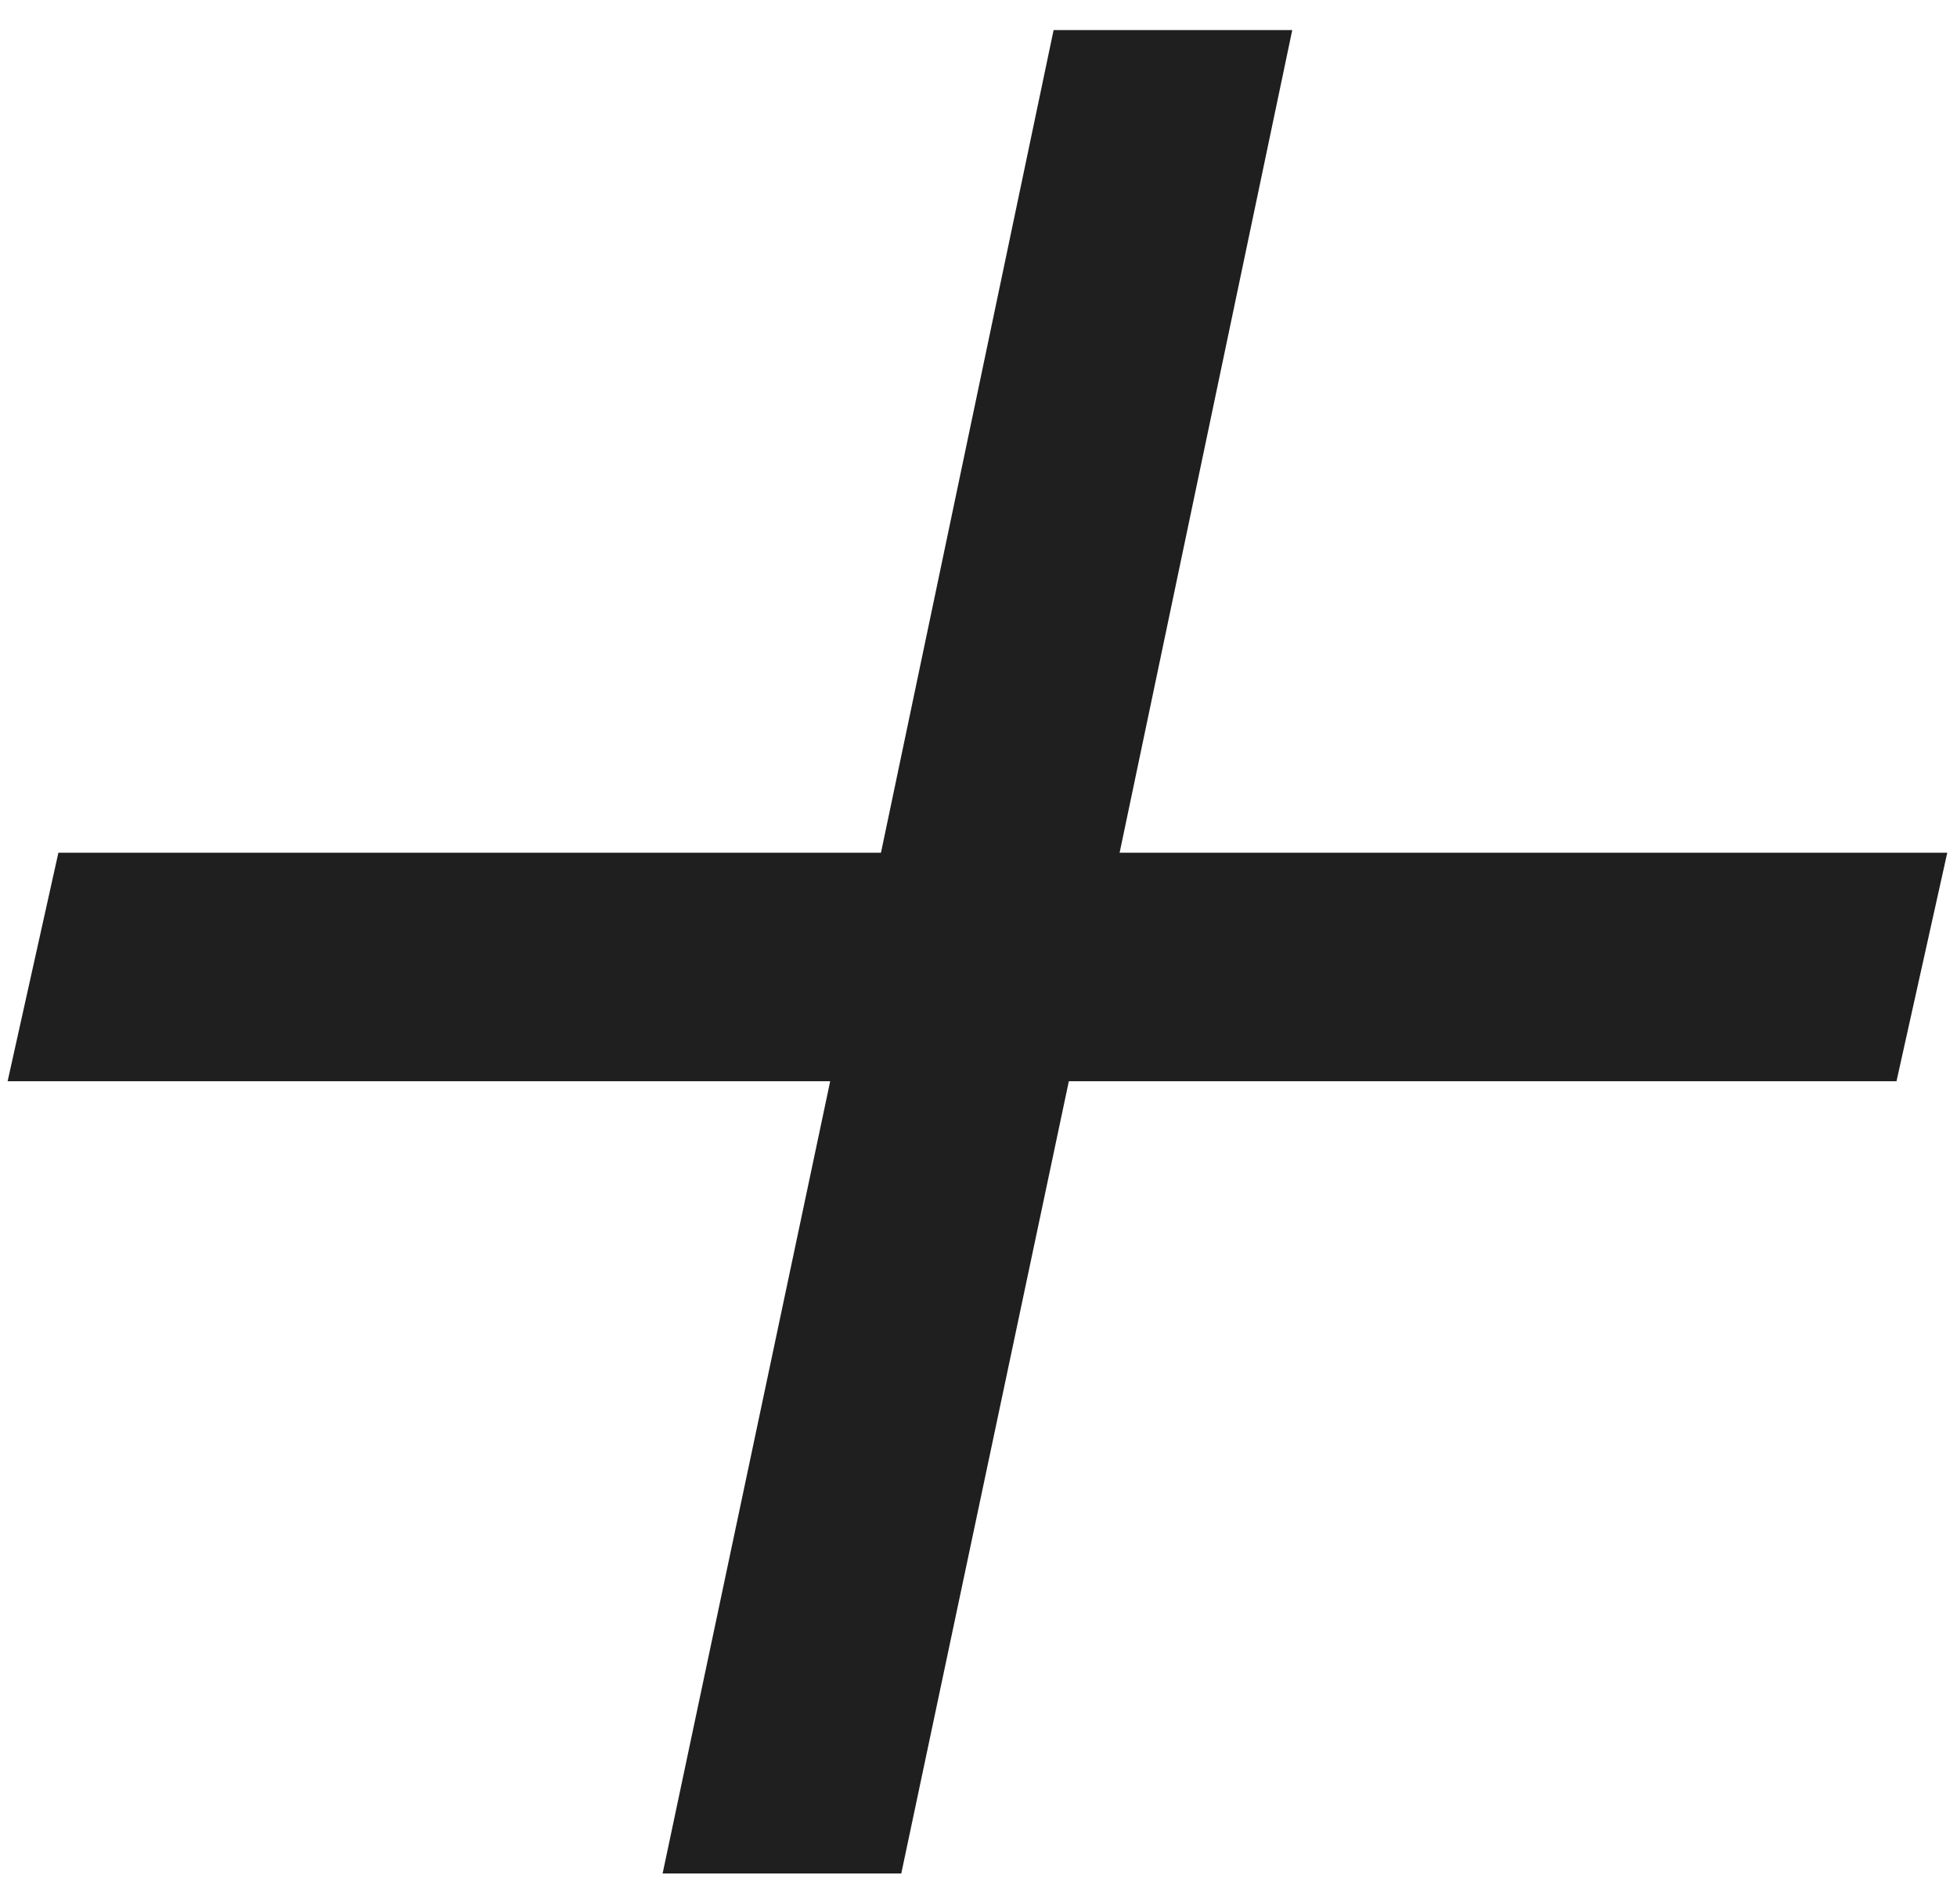 <svg width="37" height="36" viewBox="0 0 37 36" fill="none" xmlns="http://www.w3.org/2000/svg">
<path d="M12.528 35.416L15.696 20.44H0.144L1.104 16.12H16.656L19.92 0.568H24.432L21.168 16.12H36.816L35.856 20.44H20.208L17.04 35.416H12.528Z" fill="#1F1F1F"/>
</svg>
